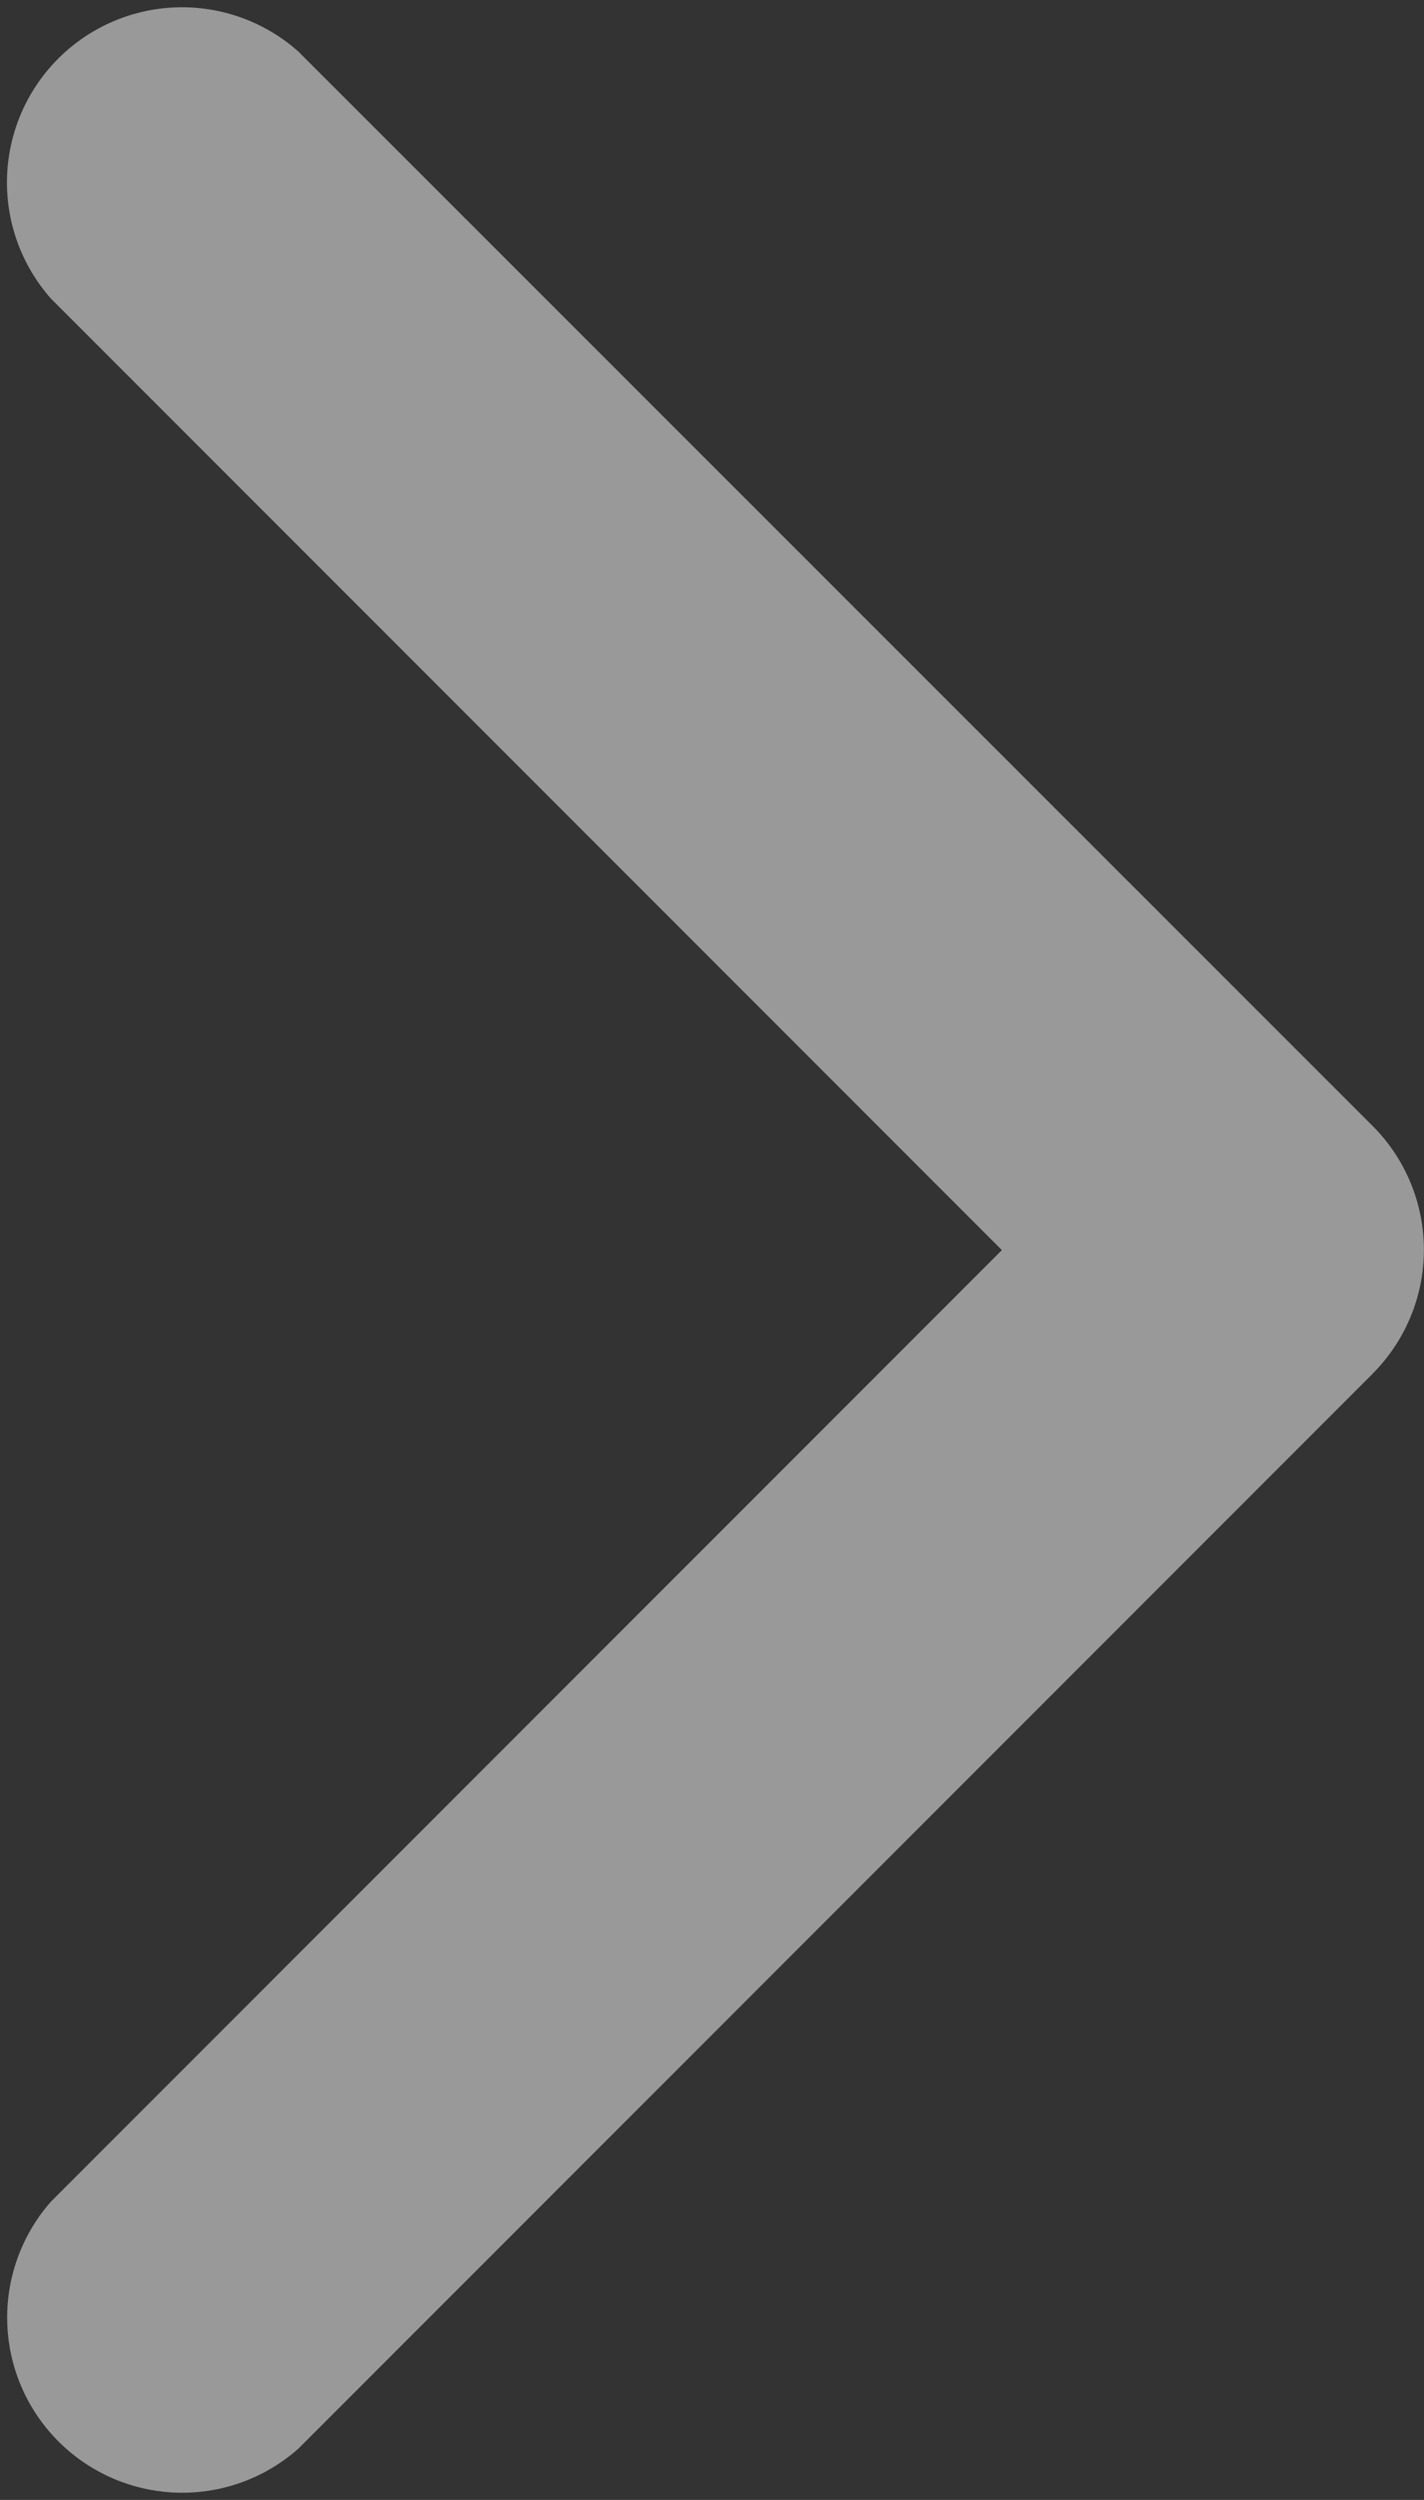 <svg xmlns="http://www.w3.org/2000/svg" width="13.828" height="24.259" viewBox="0 0 13.828 24.259">
  <rect x="0" y="0" width="13.828" height="24.259" fill="#333333" stroke="none"/>
  <g id="arrow-point-to-right" transform="translate(-97.139 0)" opacity="0.5">
    <path id="Path_10987" data-name="Path 10987" d="M110.469,13.33,100.038,23.76a1.7,1.7,0,0,1-2.4-2.4l9.23-9.229L97.636,2.9a1.7,1.7,0,0,1,2.4-2.4L110.47,10.928a1.7,1.7,0,0,1,0,2.4Z" fill="#fff"/>
  </g>
</svg>

